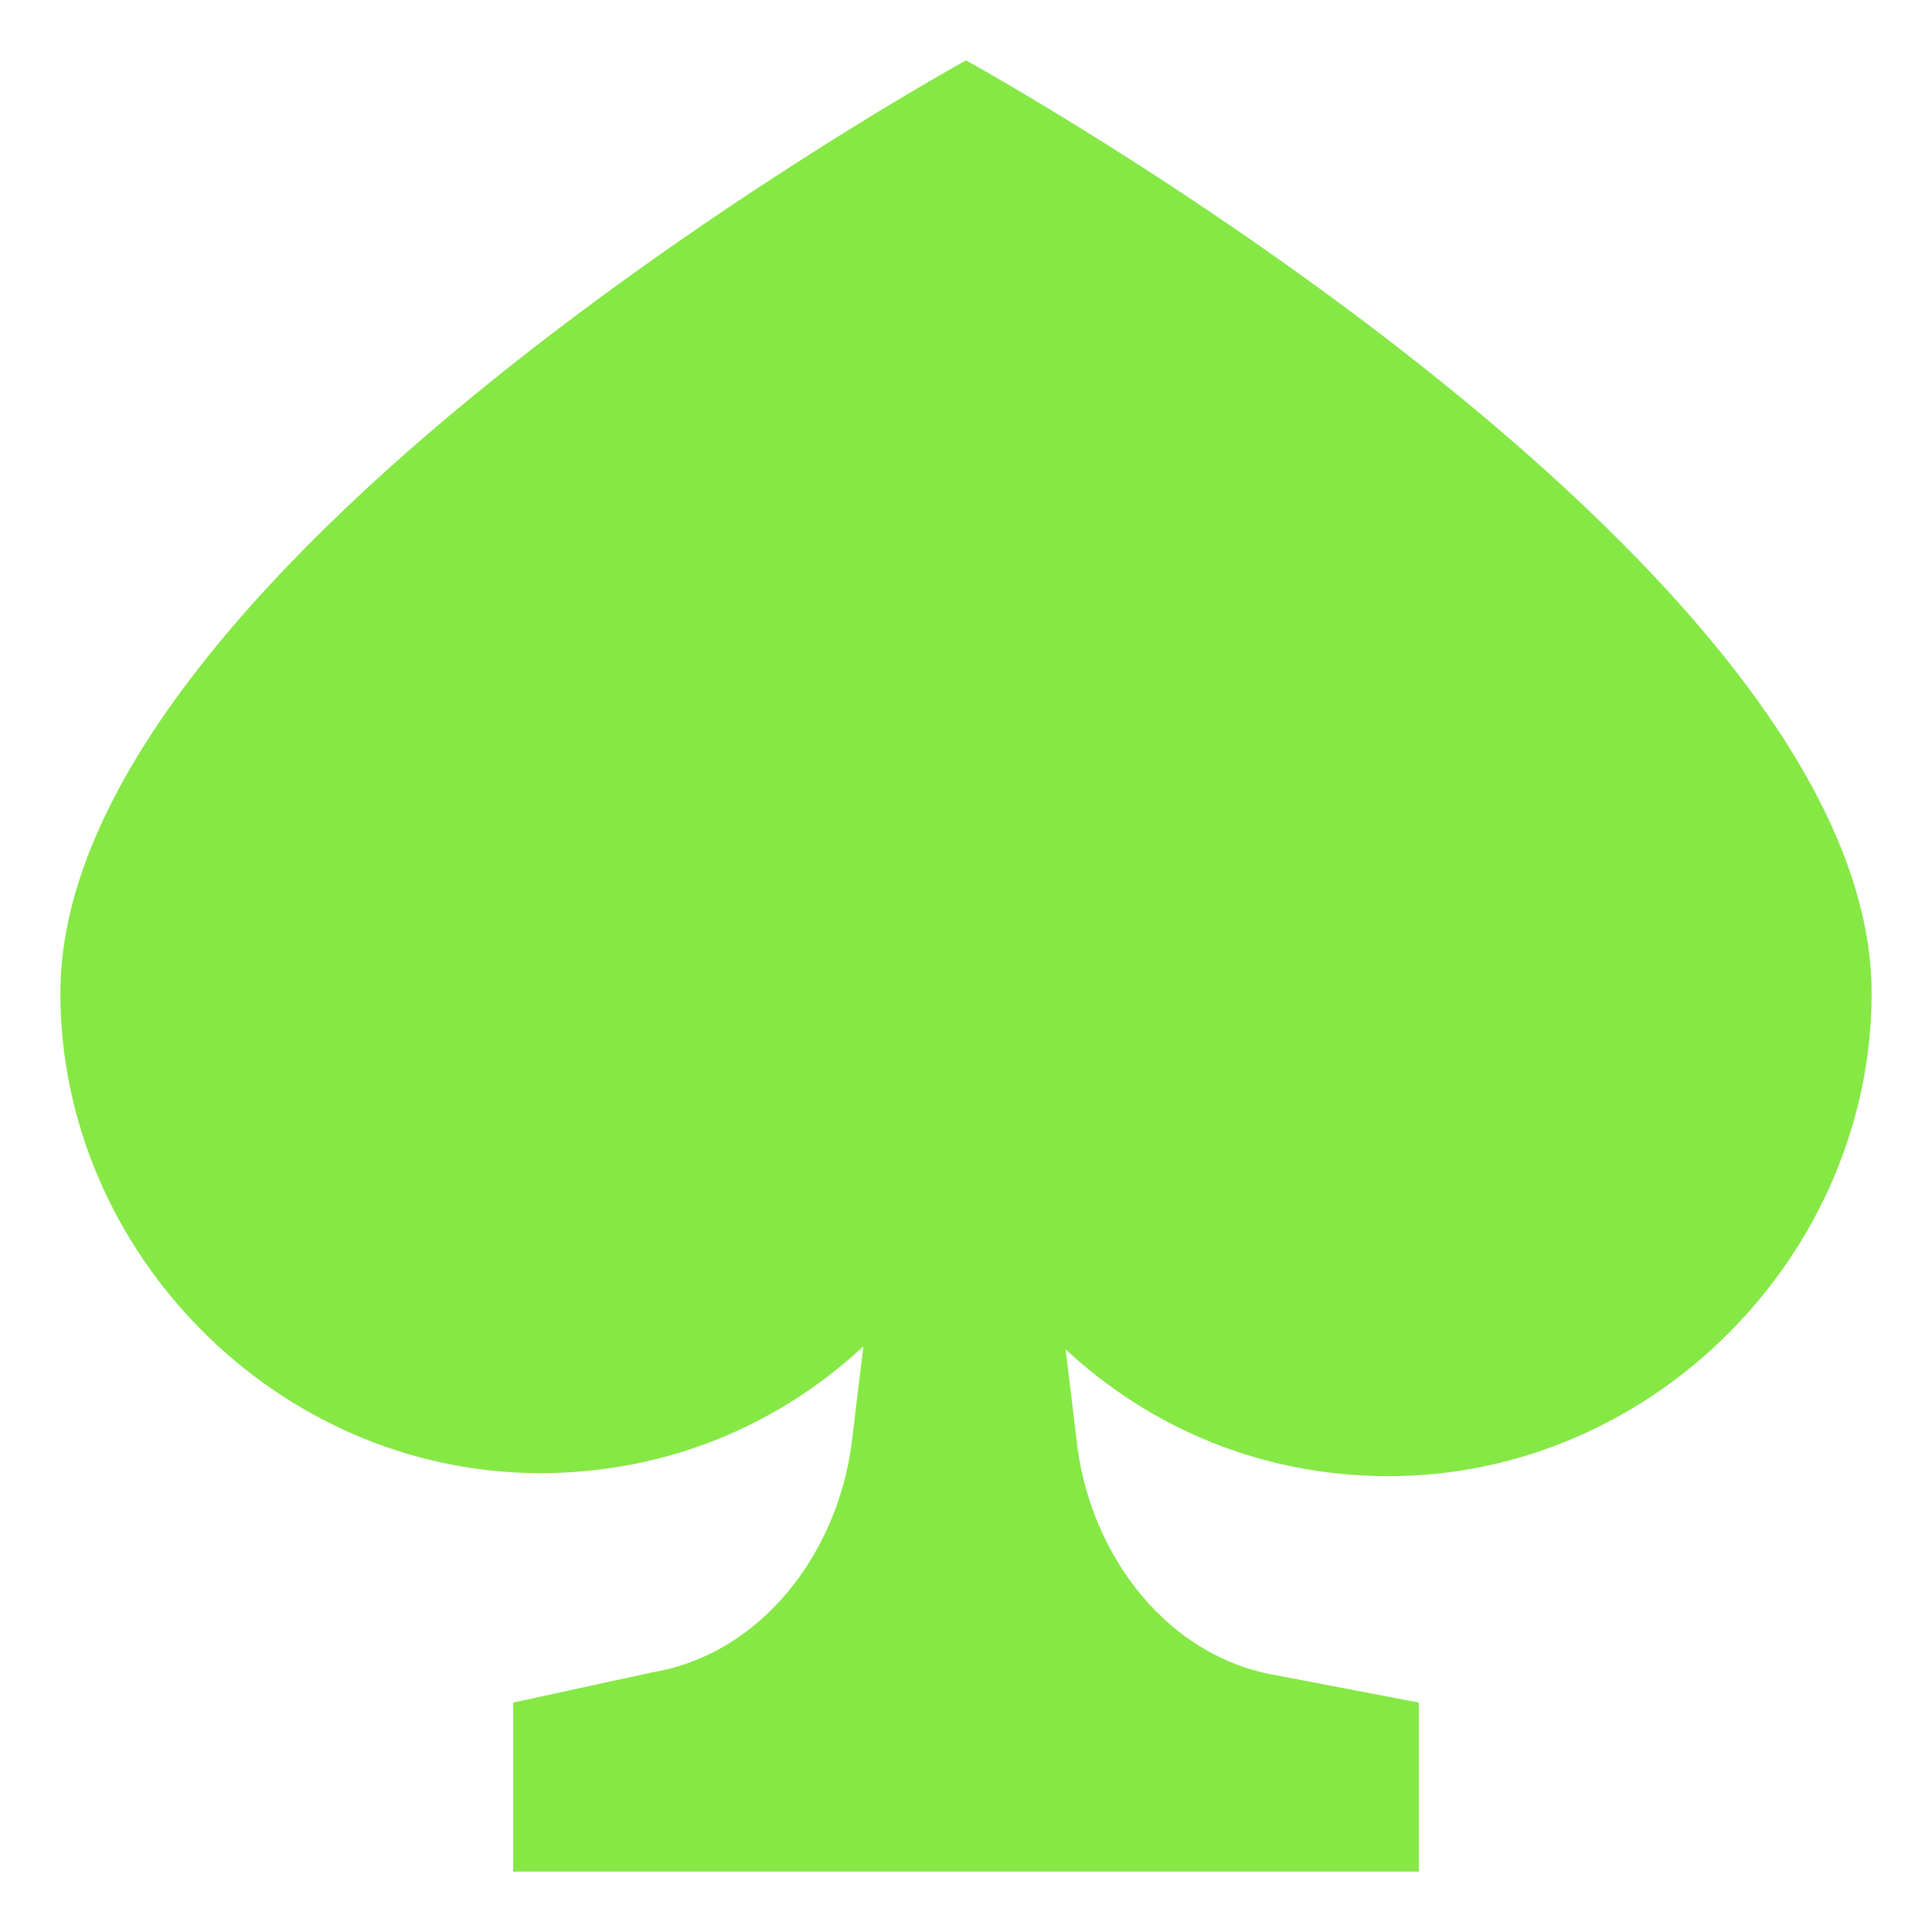 <svg xmlns="http://www.w3.org/2000/svg" viewBox="0 0 64 64" enable-background="new 0 0 64 64">
	<path d="m62 32.9c0-14.4-30-30.9-30-30.9s-30 16.5-30 30.9c0 8.6 7.2 15.9 15.9 15.9 4.2 0 7.9-1.6 10.7-4.2l-.4 3.3c-.5 3.6-3 6.9-6.6 7.5l-4.6 1v5.6h30v-5.6l-4.7-.9c-3.6-.6-6.1-3.9-6.6-7.5l-.4-3.3c2.8 2.6 6.5 4.2 10.7 4.2 8.8 0 16-7.4 16-16" fill="#85E845"/>
</svg>